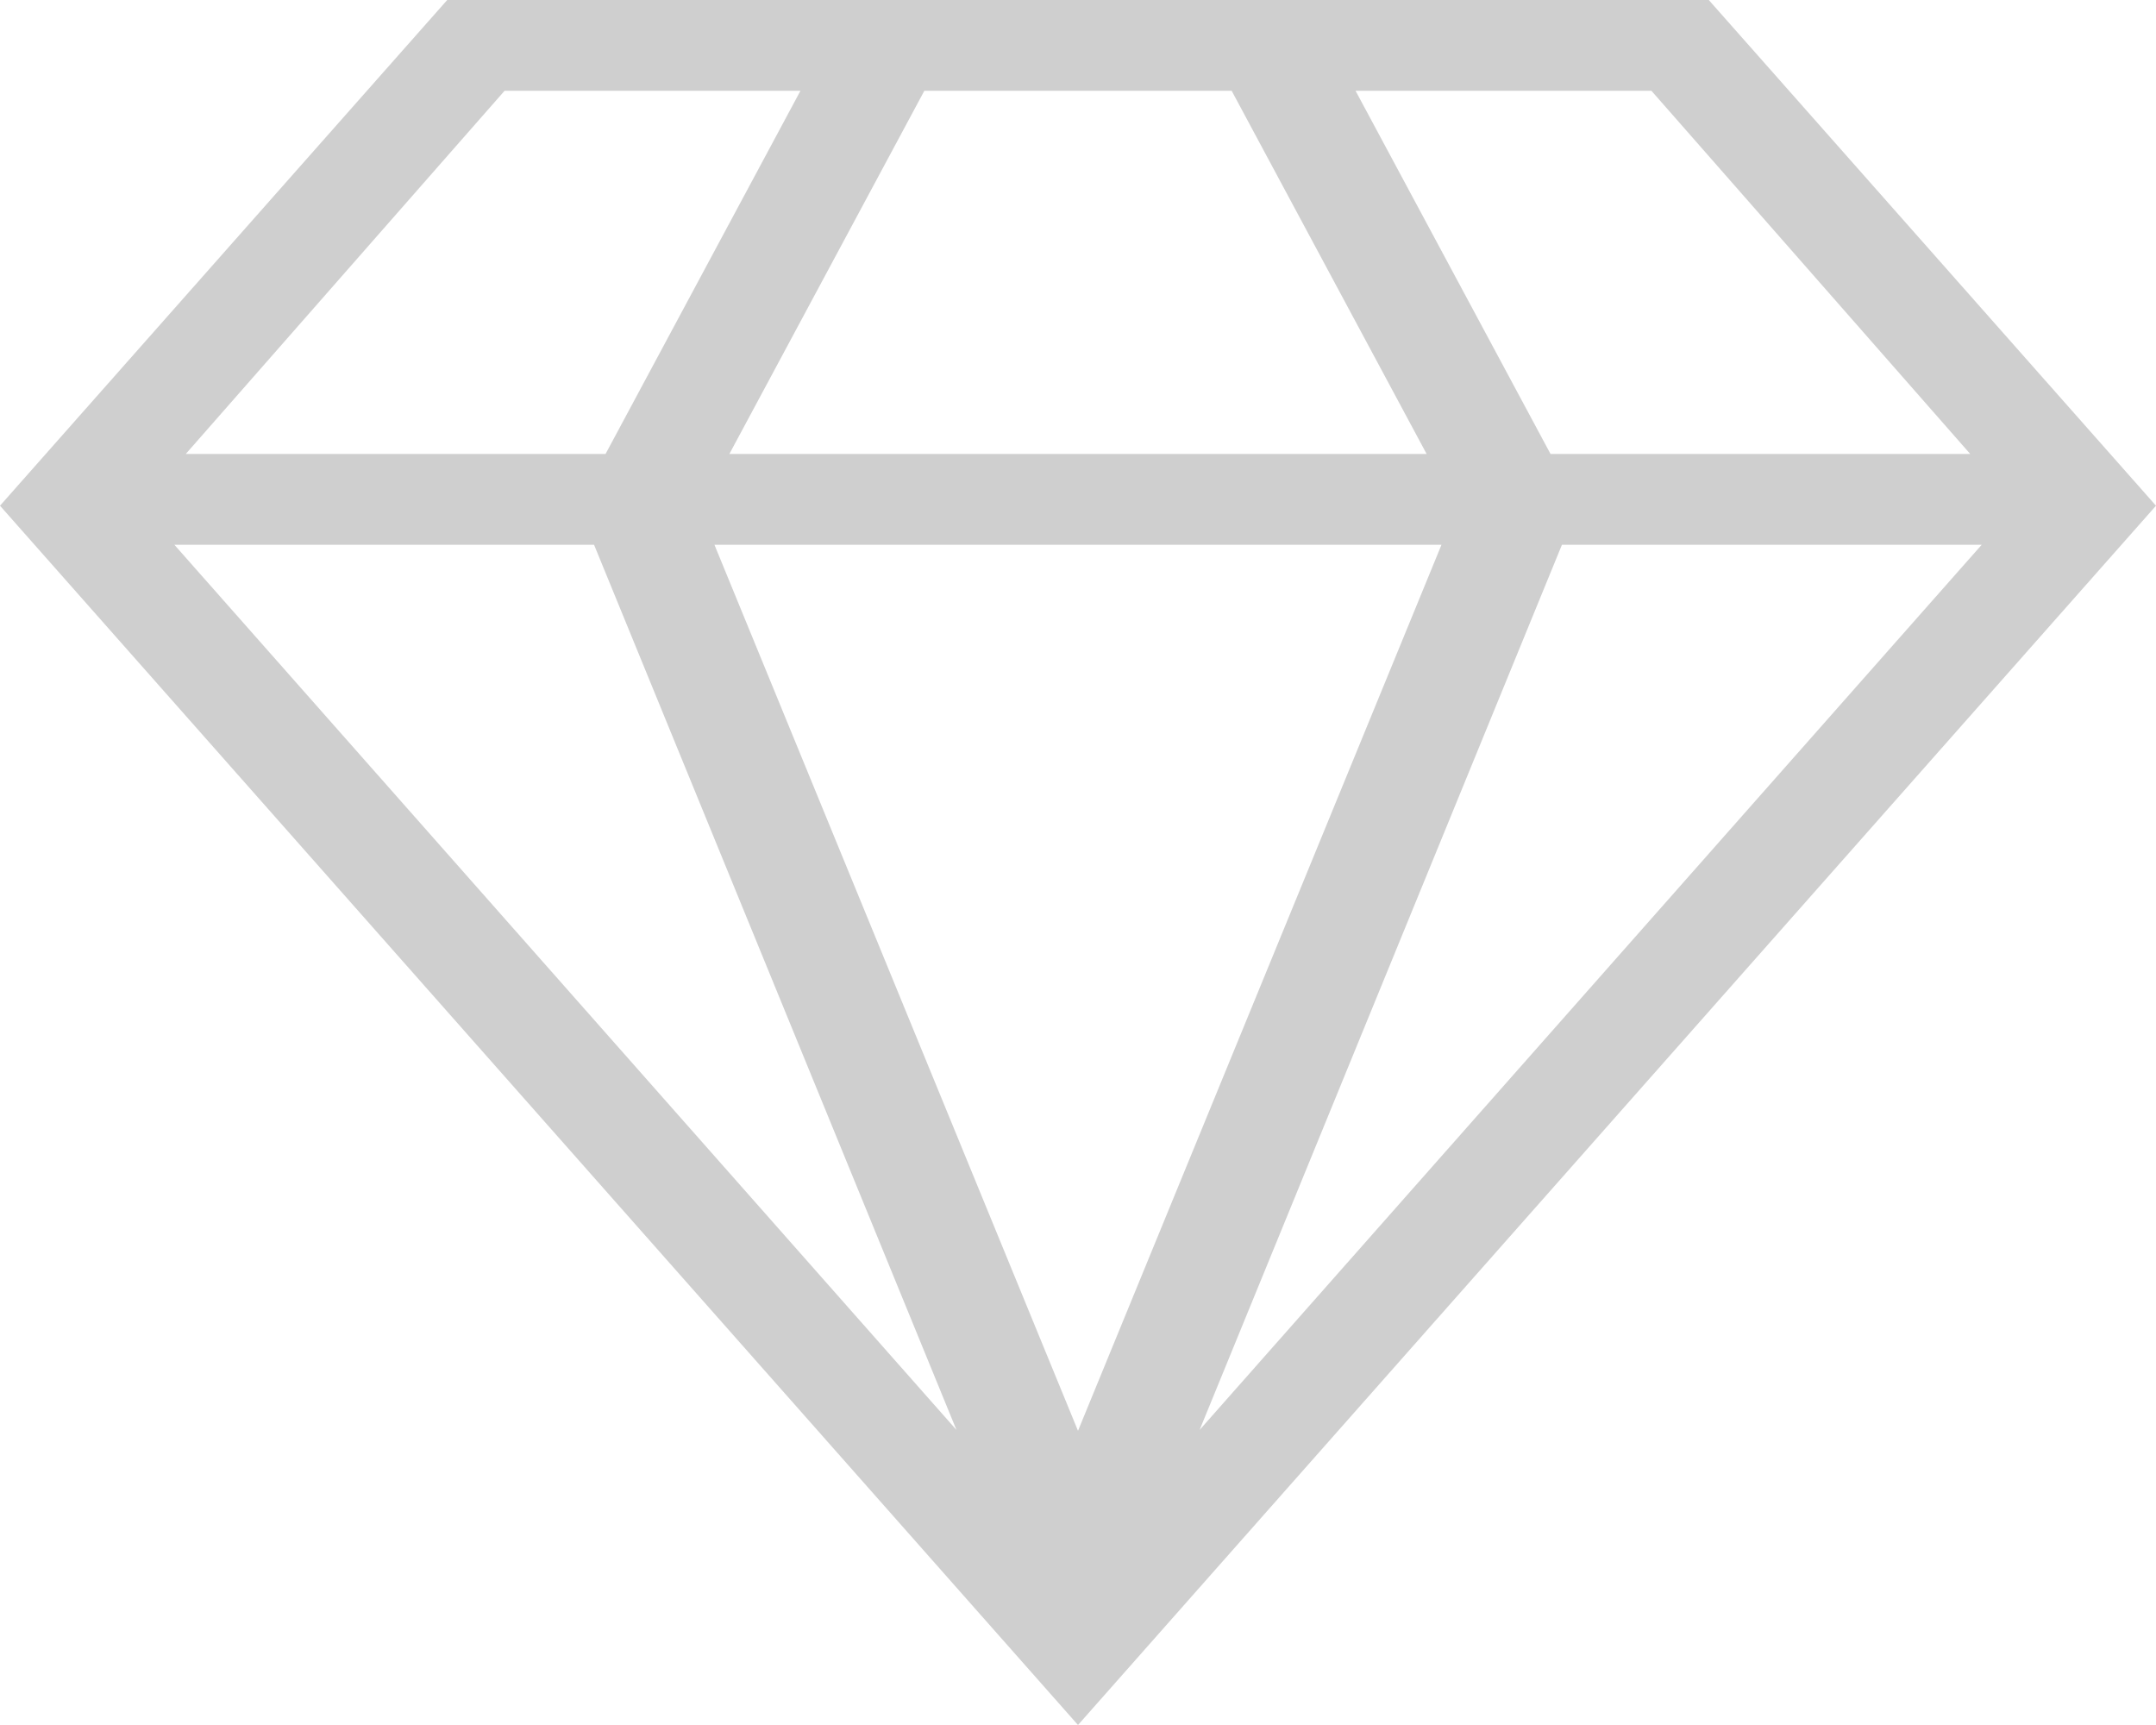 <svg width="30" height="24" viewBox="0 0 30 24" fill="none" xmlns="http://www.w3.org/2000/svg">
<path d="M6.223 0H23.777L30 7.036L15 24L0 7.036L6.223 0ZM12.862 1.263L10.149 6.316H19.851L17.138 1.263H12.862ZM9.941 7.579L15 19.907L20.058 7.579H9.941ZM2.585 6.316H8.426L11.138 1.263H7.021L2.585 6.316ZM2.426 7.579L13.309 19.895L8.266 7.579H2.426ZM27.415 6.316L22.979 1.263H18.862L21.575 6.316H27.415ZM27.575 7.579H21.734L16.692 19.895L27.575 7.579Z" fill="#CFCFCF"/>
</svg>

